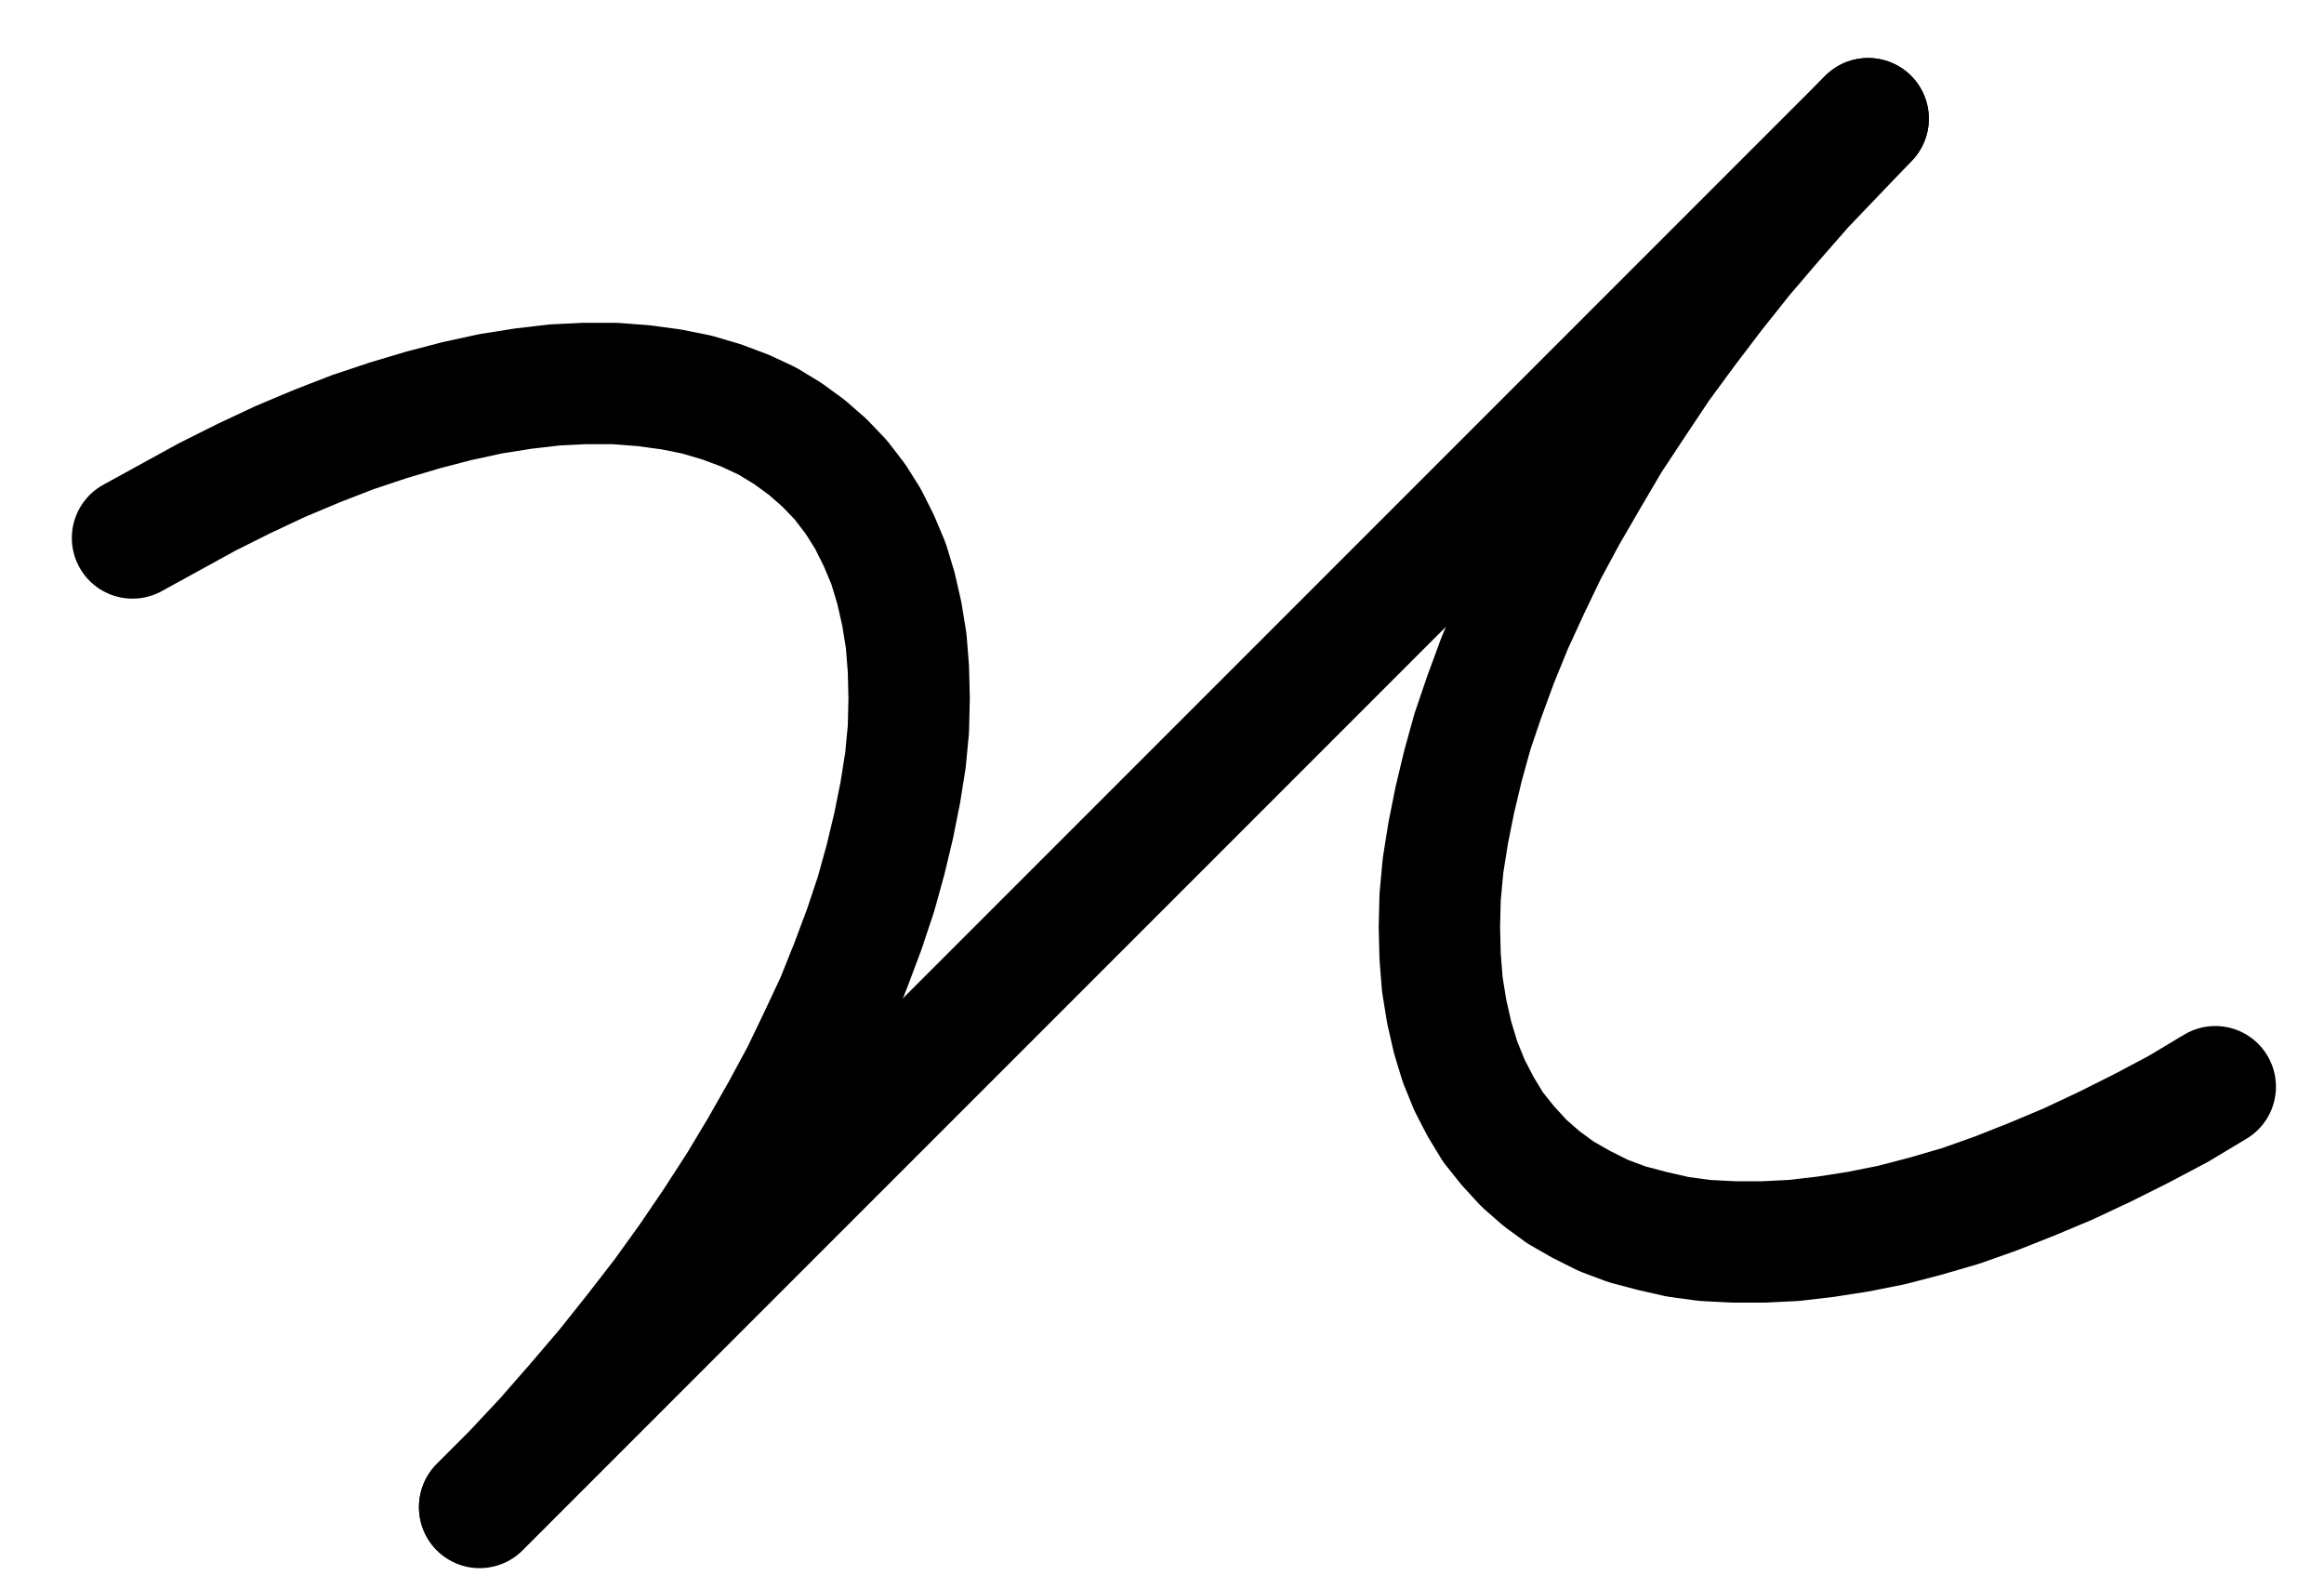 <?xml version="1.0" encoding="UTF-8" standalone="no"?>
<!-- Created with Inkscape (http://www.inkscape.org/) -->

<svg
   version="1.1"
   id="svg1"
   width="505.6"
   height="345.707"
   viewBox="0 0 505.6 345.707"
   sodipodi:docname="Sublimation12.pdf"
   xmlns:inkscape="http://www.inkscape.org/namespaces/inkscape"
   xmlns:sodipodi="http://sodipodi.sourceforge.net/DTD/sodipodi-0.dtd"
   xmlns="http://www.w3.org/2000/svg"
   xmlns:svg="http://www.w3.org/2000/svg">
  <defs
     id="defs1">
    <clipPath
       clipPathUnits="userSpaceOnUse"
       id="clipPath2">
      <path
         d="M 0,0.16 V 1122.56 H 793.6 V 0.16 Z"
         transform="translate(-3.3333333e-6)"
         clip-rule="evenodd"
         id="path2" />
    </clipPath>
    <clipPath
       clipPathUnits="userSpaceOnUse"
       id="clipPath4">
      <path
         d="M 0,0.16 V 1122.56 H 793.6 V 0.16 Z"
         transform="translate(-547.84,-410.24)"
         clip-rule="evenodd"
         id="path4" />
    </clipPath>
    <clipPath
       clipPathUnits="userSpaceOnUse"
       id="clipPath6">
      <path
         d="M 0,0.16 V 1122.56 H 793.6 V 0.16 Z"
         transform="translate(-245.76,-712.16)"
         clip-rule="evenodd"
         id="path6" />
    </clipPath>
  </defs>
  <sodipodi:namedview
     id="namedview1"
     pagecolor="#505050"
     bordercolor="#eeeeee"
     borderopacity="1"
     inkscape:showpageshadow="0"
     inkscape:pageopacity="0"
     inkscape:pagecheckerboard="0"
     inkscape:deskcolor="#505050">
    <inkscape:page
       x="0"
       y="0"
       inkscape:label="1"
       id="page1"
       width="505.6"
       height="345.707"
       margin="0"
       bleed="0" />
  </sodipodi:namedview>
  <g
     id="g1"
     inkscape:groupmode="layer"
     inkscape:label="1">
    <path
       id="path1"
       d="M 245.76,712.32 547.84,410.24"
       style="fill:none;stroke:#000000;stroke-width:26.4;stroke-linecap:round;stroke-linejoin:round;stroke-miterlimit:10;stroke-dasharray:none;stroke-opacity:1"
       transform="translate(-141.413,-384.427)"
       clip-path="url(#clipPath2)" />
    <path
       id="path3"
       d="m 0,0 -7.04,7.36 -7.04,7.36 -6.72,7.68 -6.56,7.68 -6.24,7.84 -6.08,8 -5.76,7.84 -5.44,8.16 -5.28,8 -4.8,8.16 -4.64,8 -4.32,8 -3.84,8 -3.68,8 -3.2,7.84 -2.88,7.84 -2.56,7.52 -2.08,7.52 -1.76,7.36 -1.44,7.2 -1.12,7.04 -0.64,6.88 -0.16,6.56 0.16,6.4 0.48,6.08 0.96,5.92 1.28,5.6 1.6,5.28 2.08,5.12 2.4,4.64 2.72,4.48 3.2,4 3.52,3.84 3.84,3.36 4.16,3.04 4.48,2.56 4.8,2.4 5.12,1.92 5.44,1.44 5.6,1.28 5.92,0.8 6.24,0.32 h 6.56 L -16.16,244 l 6.88,-0.8 7.2,-1.12 7.2,-1.44 7.36,-1.92 7.68,-2.24 7.68,-2.72 7.68,-3.04 8,-3.36 7.84,-3.68 8,-4 8.16,-4.32 8,-4.8"
       style="fill:none;stroke:#000000;stroke-width:26.4;stroke-linecap:round;stroke-linejoin:round;stroke-miterlimit:10;stroke-dasharray:none;stroke-opacity:1"
       transform="translate(406.427,25.813)"
       clip-path="url(#clipPath4)" />
    <path
       id="path5"
       d="m 0,0 7.2,-7.2 7.04,-7.52 6.72,-7.68 6.56,-7.68 6.24,-7.84 6.08,-7.84 5.76,-8 5.44,-8 5.28,-8.16 4.8,-8 4.64,-8.16 4.32,-8 3.84,-8 3.68,-7.84 3.2,-8 2.88,-7.68 2.56,-7.68 2.08,-7.52 1.76,-7.36 1.44,-7.2 1.12,-7.04 0.64,-6.72 0.16,-6.72 -0.16,-6.4 -0.48,-6.08 -0.96,-5.92 -1.28,-5.6 -1.6,-5.28 -2.08,-4.96 -2.4,-4.8 -2.72,-4.32 -3.2,-4.16 -3.52,-3.68 -3.84,-3.36 -4.16,-3.04 -4.48,-2.72 -4.8,-2.24 -5.12,-1.92 -5.44,-1.6 -5.6,-1.12 L 35.68,-243.84 29.44,-244.32 H 22.88 L 16.32,-244 l -6.88,0.8 -7.04,1.12 -7.36,1.6 -7.36,1.92 -7.52,2.24 -7.68,2.56 -7.84,3.04 -8,3.36 -7.84,3.68 -8,4 -8.16,4.48 -8.16,4.48"
       style="fill:none;stroke:#000000;stroke-width:26.4;stroke-linecap:round;stroke-linejoin:round;stroke-miterlimit:10;stroke-dasharray:none;stroke-opacity:1"
       transform="translate(104.347,327.733)"
       clip-path="url(#clipPath6)" />
  </g>
</svg>
